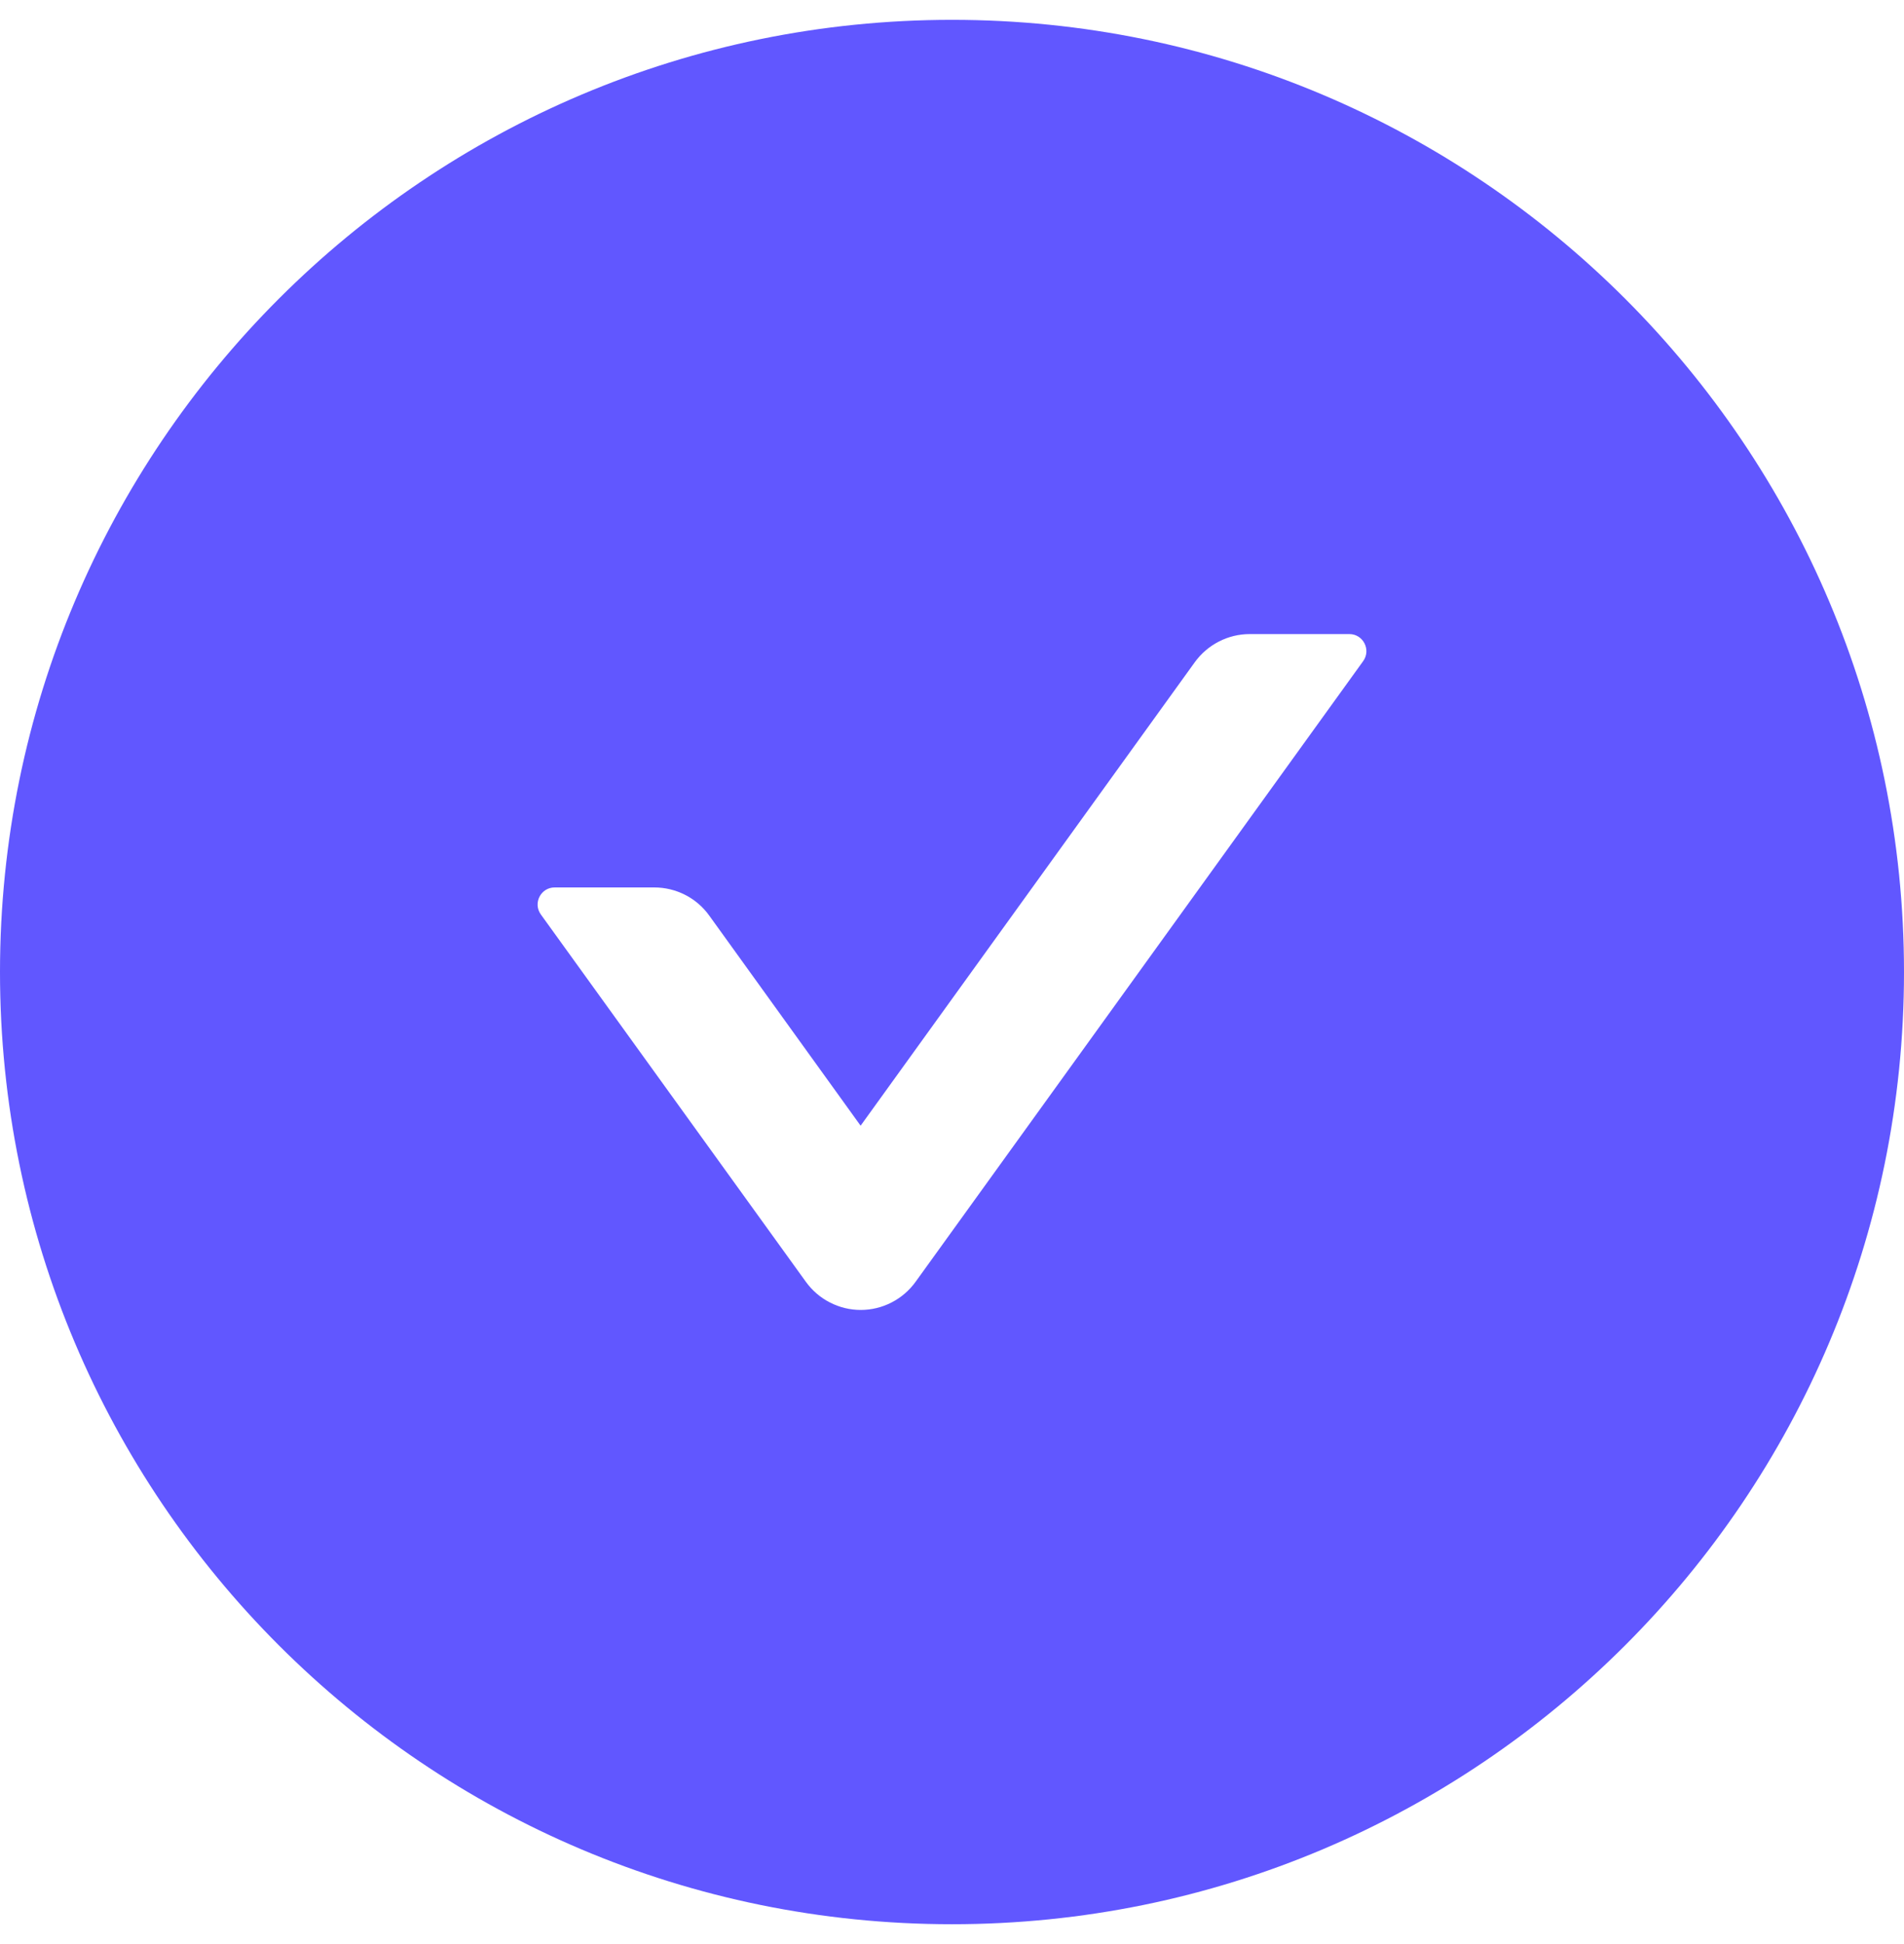 <svg width="48" height="49" viewBox="0 0 48 49" fill="none" xmlns="http://www.w3.org/2000/svg">
<path d="M24 0.5C10.746 0.5 0 11.246 0 24.5C0 37.754 10.746 48.5 24 48.5C37.254 48.5 48 37.754 48 24.5C48 11.246 37.254 0.5 24 0.5ZM34.366 16.663L23.084 32.305C22.926 32.525 22.718 32.705 22.477 32.828C22.237 32.952 21.97 33.017 21.699 33.017C21.428 33.017 21.162 32.952 20.921 32.828C20.68 32.705 20.472 32.525 20.314 32.305L13.634 23.048C13.43 22.764 13.634 22.368 13.982 22.368H16.495C17.041 22.368 17.561 22.63 17.882 23.08L21.696 28.373L30.118 16.695C30.439 16.25 30.954 15.982 31.505 15.982H34.018C34.366 15.982 34.57 16.379 34.366 16.663Z" fill="#6157FF"/>
</svg>

